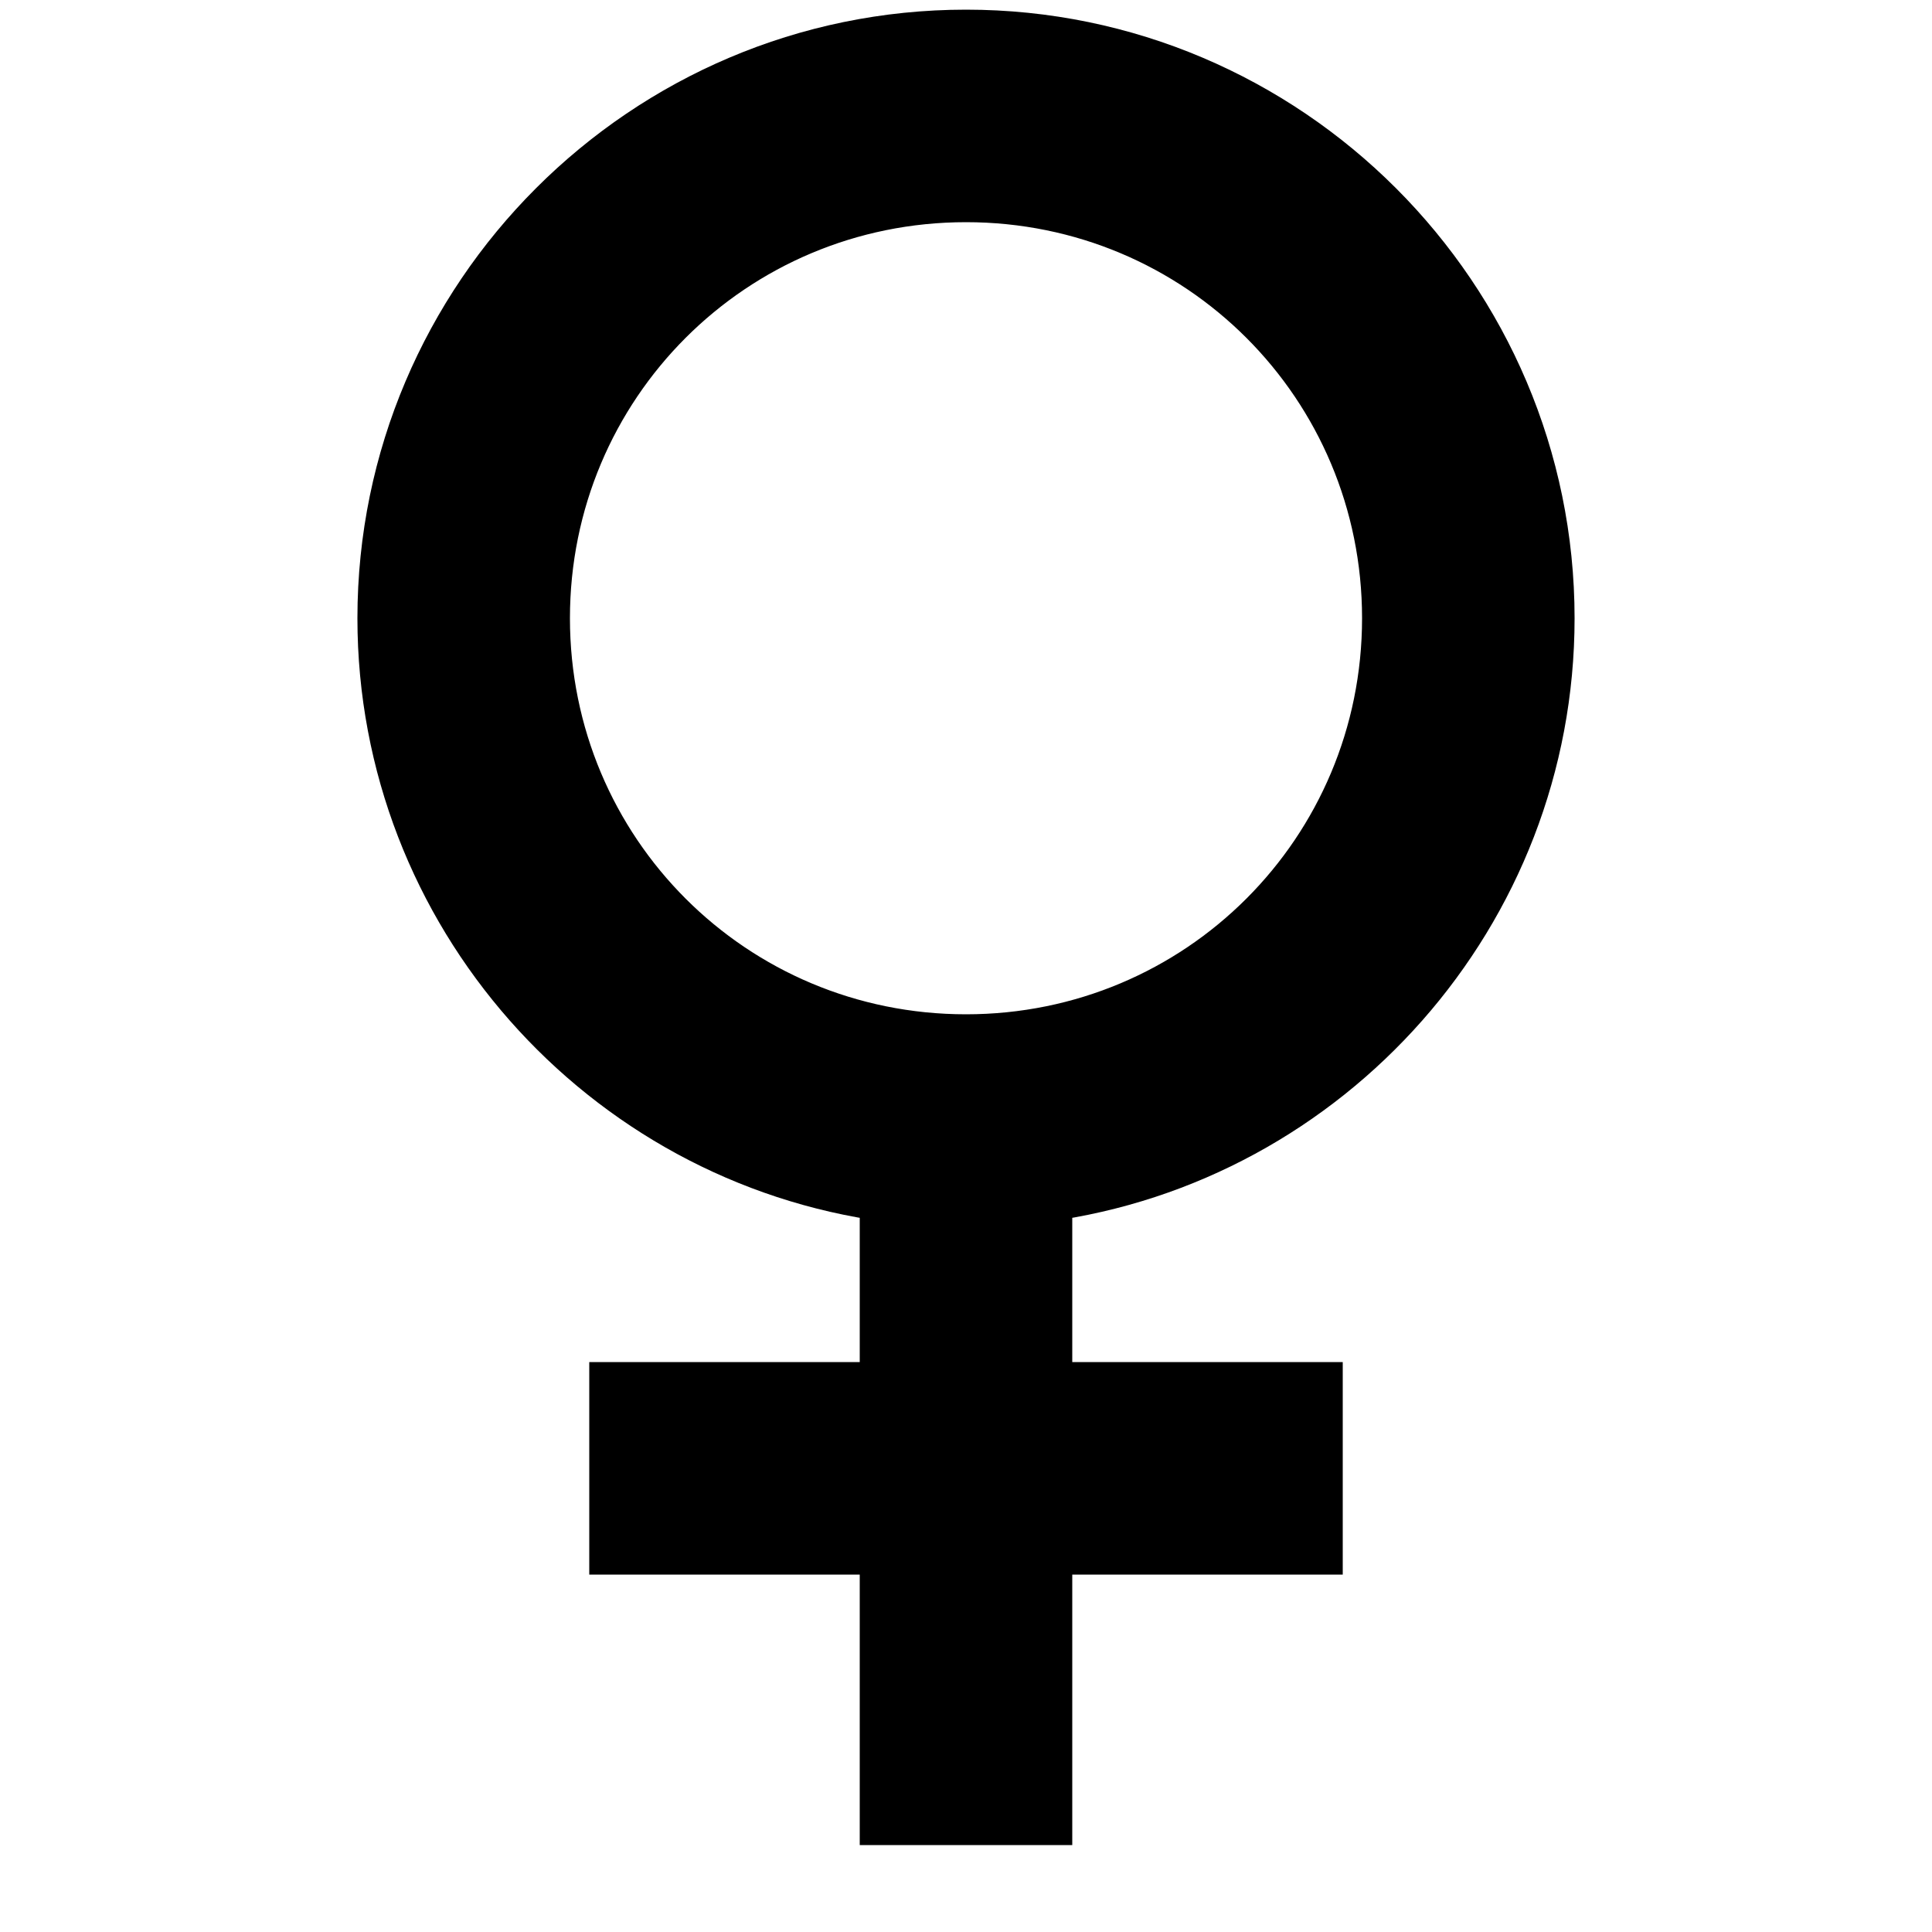<svg xmlns="http://www.w3.org/2000/svg" viewBox="0 0 50 50" stroke-width="1.5" stroke="currentColor" aria-hidden="true" data-slot="icon" fill="currentColor">
  <path d="M25 1C16.738 1 10 7.738 10 16C10 23.582 15.676 29.895 23 30.875L23 36L16 36L16 40L23 40L23 47L27 47L27 40L34 40L34 36L27 36L27 30.875C34.324 29.895 40 23.582 40 16C40 7.738 33.262 1 25 1 Z M 25 5C31.098 5 36 9.902 36 16C36 22.098 31.098 27 25 27C18.902 27 14 22.098 14 16C14 9.902 18.902 5 25 5Z" />
</svg>
